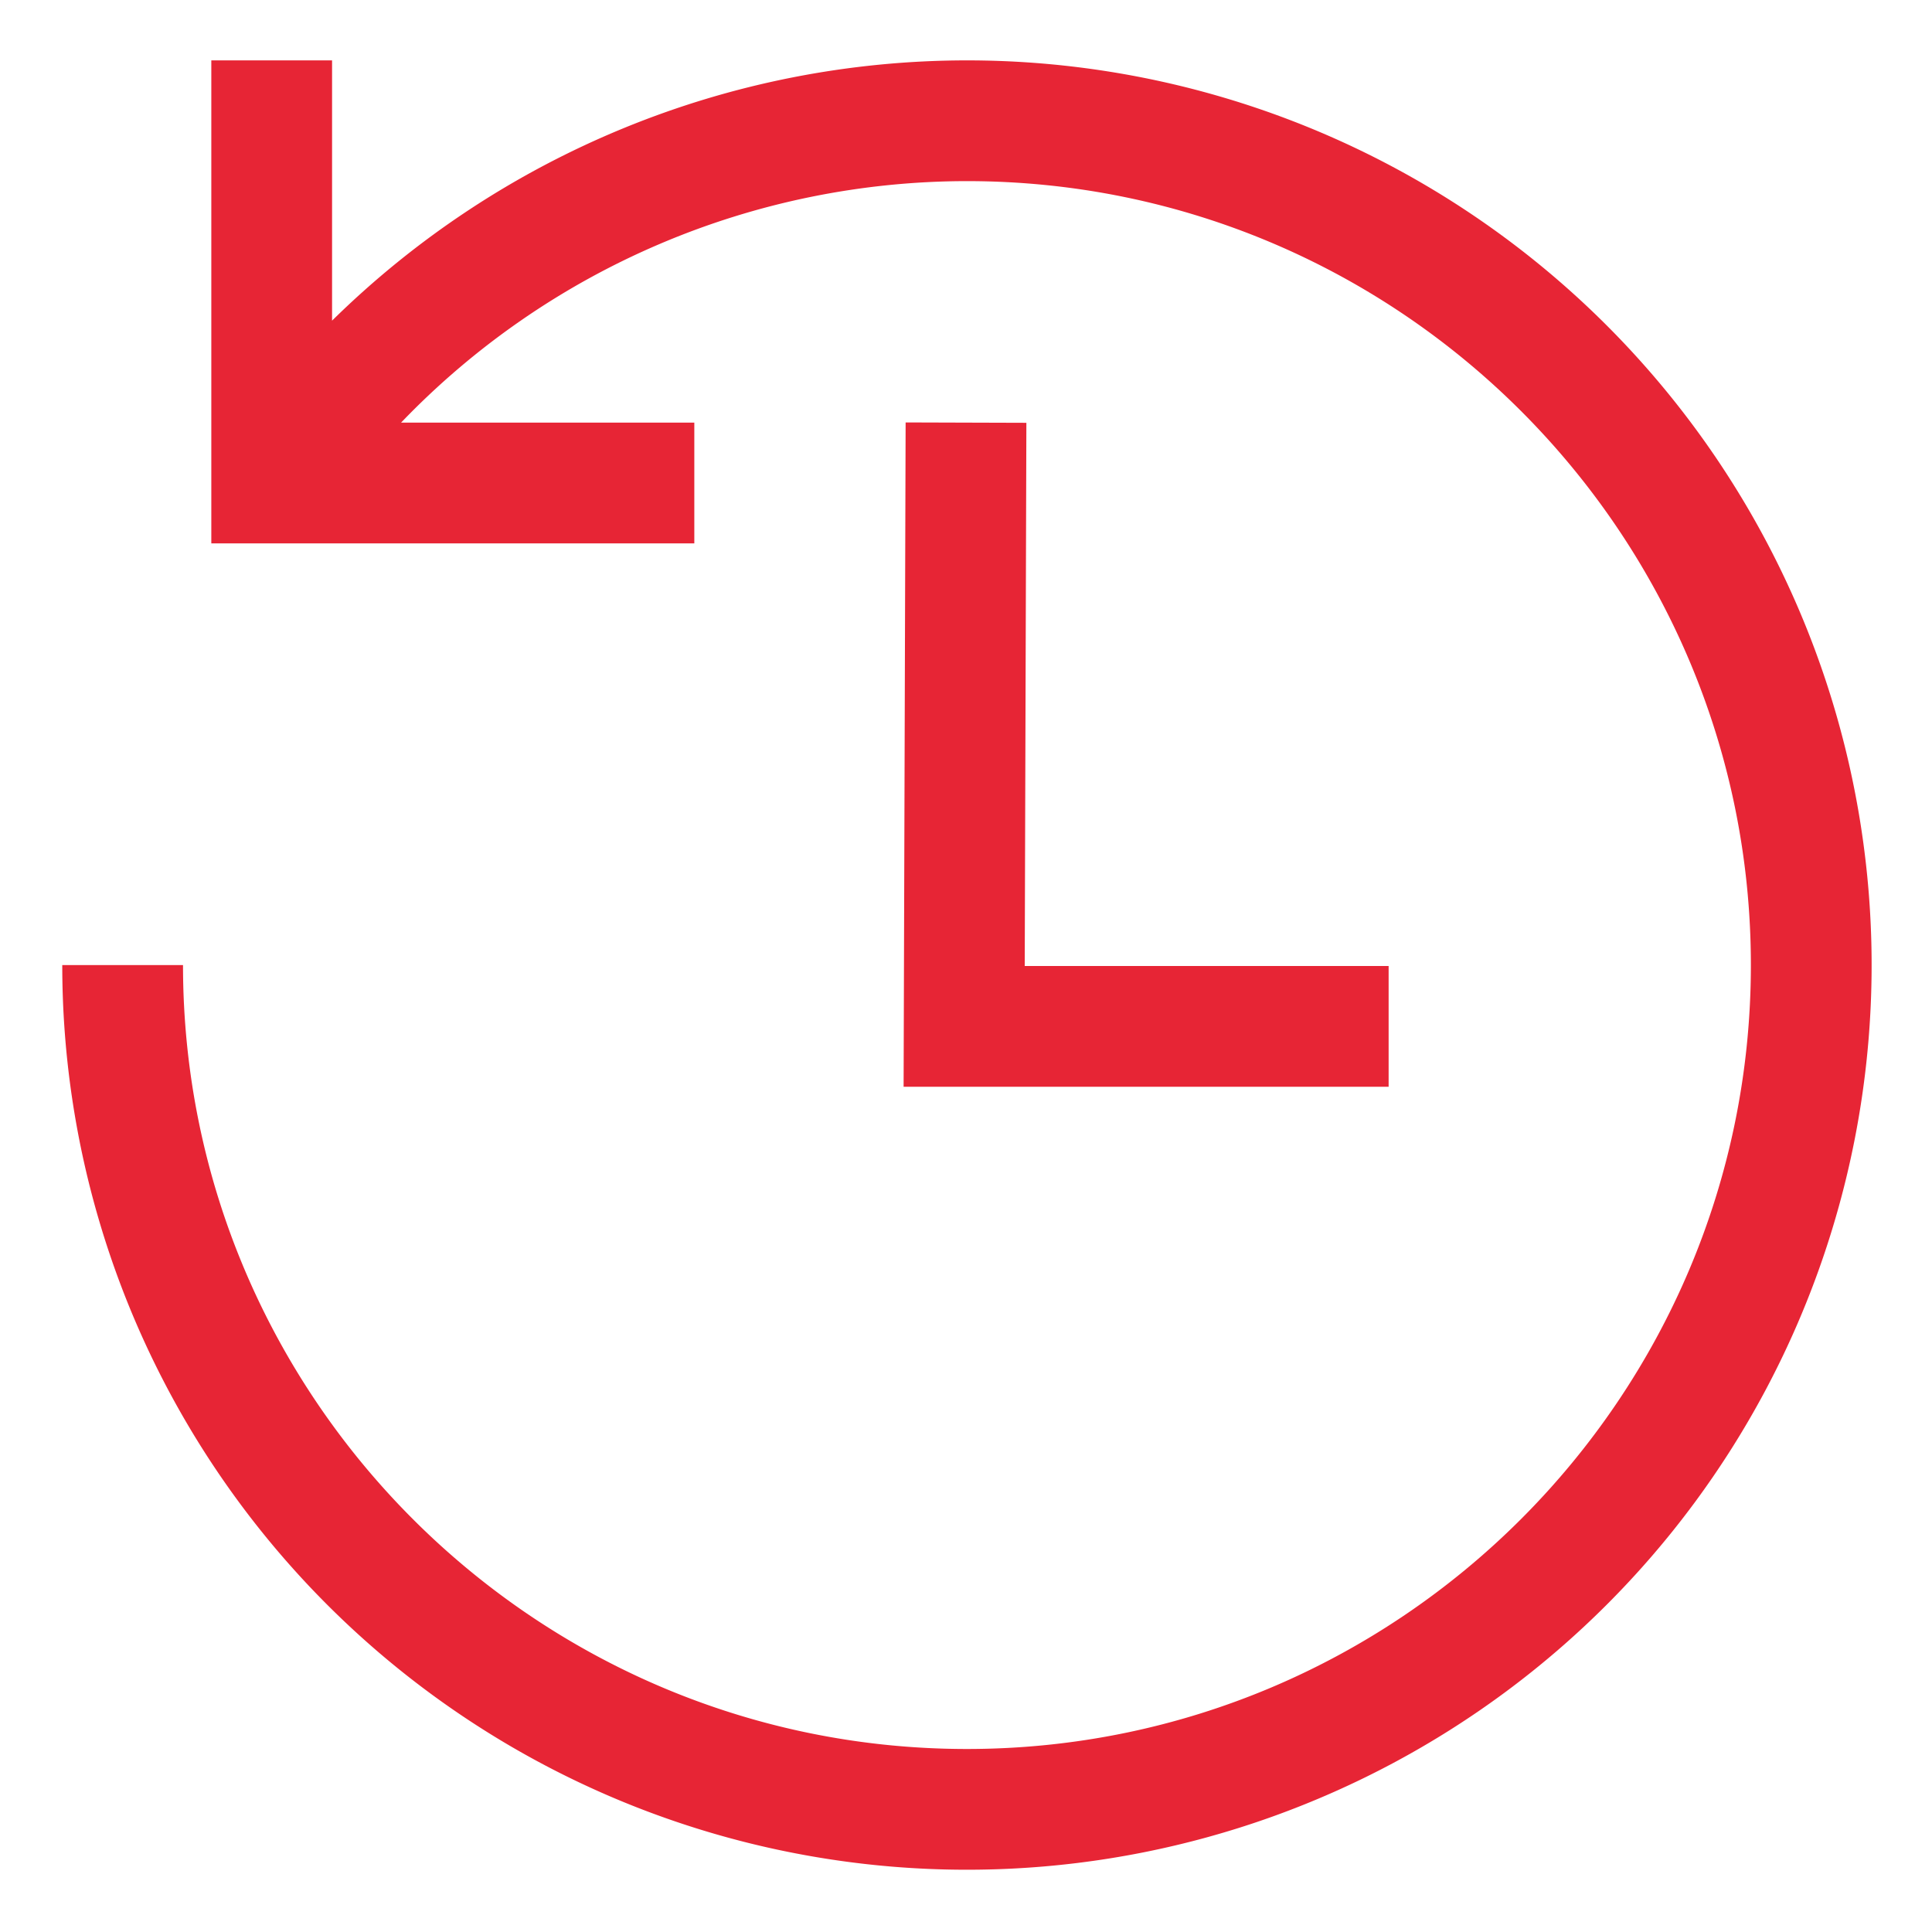 <svg xmlns="http://www.w3.org/2000/svg" width="1em" height="1em" viewBox="0 0 512 512"><path fill="#e72535" d="M256.25 16A240 240 0 0 0 88 84.977V16H56v128h128v-32h-77.713A208 208 0 0 1 256.25 48C370.8 48 464 141.2 464 255.75S370.8 463.5 256.25 463.5S48.5 370.3 48.5 255.75h-32a239.75 239.75 0 0 0 409.279 169.529A239.75 239.75 0 0 0 256.25 16Z"/><path fill="#e72535" d="M240 111.951L239.465 288H368v-32h-96.437L272 112.049l-32-.098z"/></svg>